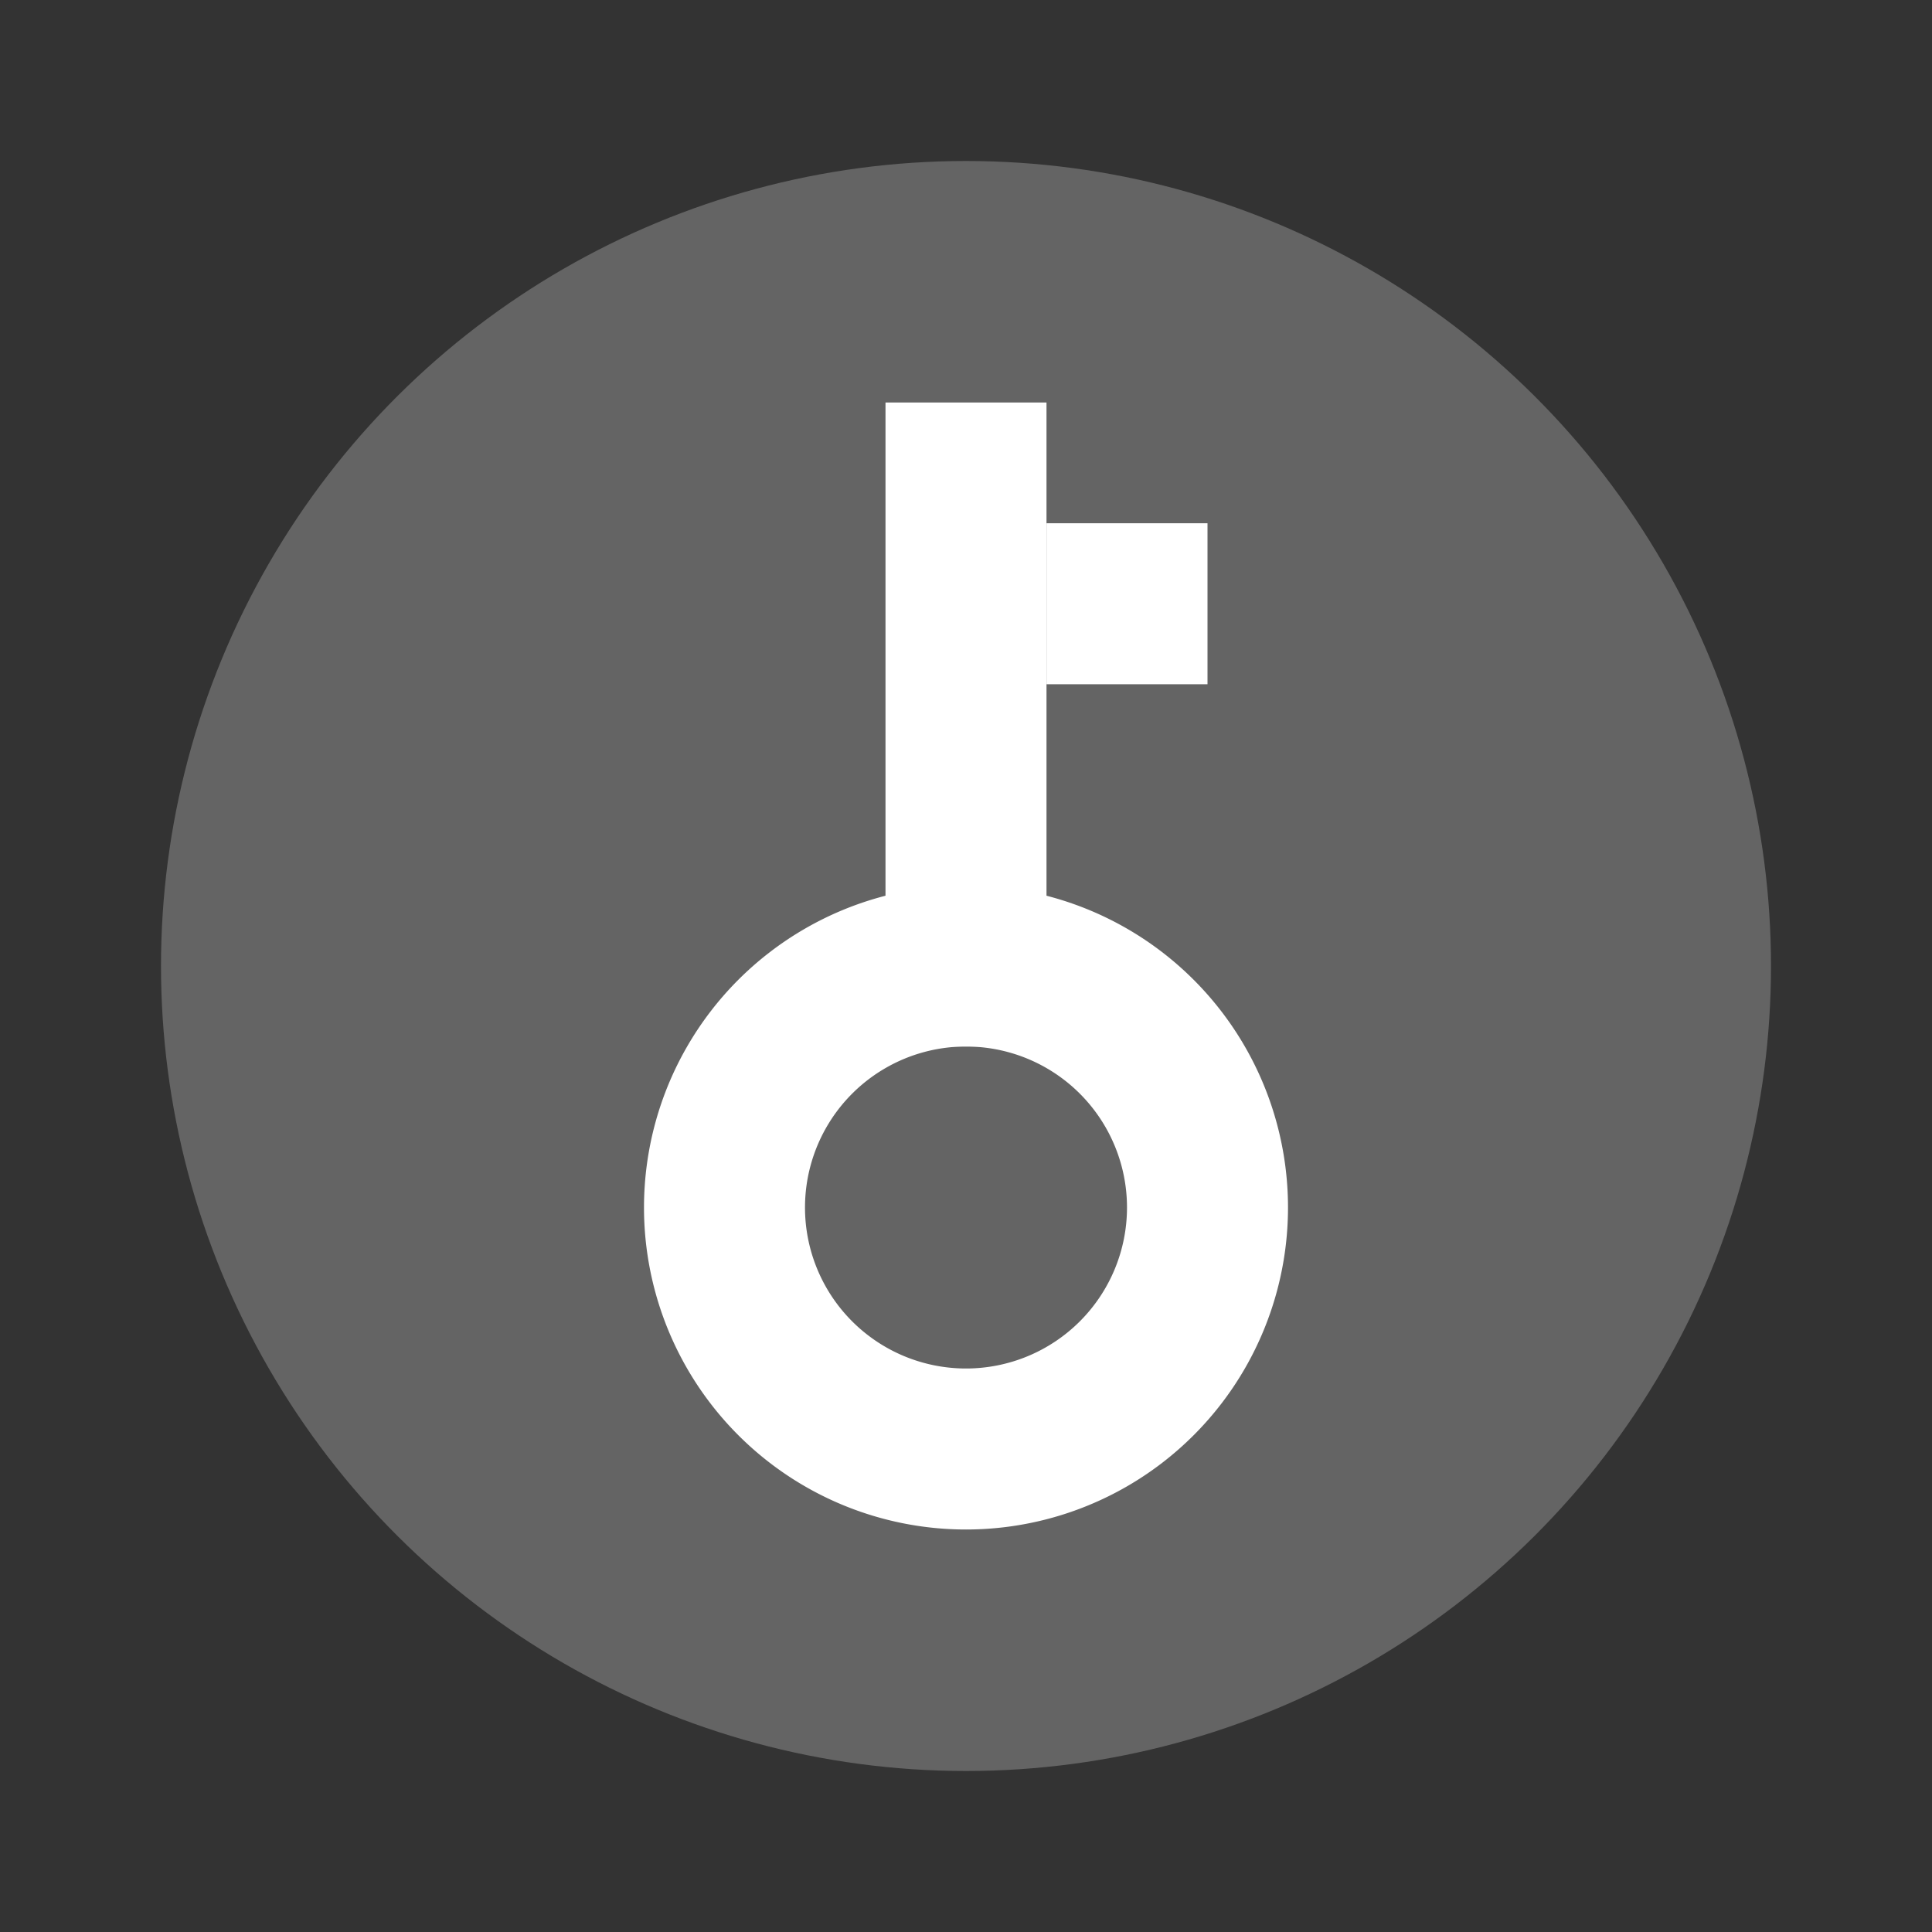 <?xml version="1.0" encoding="UTF-8" standalone="no"?>
<svg id="svg2" xmlns:rdf="http://www.w3.org/1999/02/22-rdf-syntax-ns#" xmlns="http://www.w3.org/2000/svg" viewBox="0 0 24 24" height="24" width="24" version="1.1" xmlns:cc="http://creativecommons.org/ns#" xmlns:dc="http://purl.org/dc/elements/1.1/">
 <rect x="0" y="0" width="24" height="24" fill="#333333" stroke="none"/>
 <g id="g4210" transform="matrix(0 -.5 .5 0 0 24)">
  <circle id="path3197" cy="24" cx="24" r="20" fill="#646464"/>
  <g id="g4186" fill="#fff">
   <path id="path4150" d="m18 16a8 8 0 0 0 -8 8 8 8 0 0 0 8 8 8 8 0 0 0 8 -8 8 8 0 0 0 -8 -8zm0 4a4 4 0 0 1 4 4 4 4 0 0 1 -4 4 4 4 0 0 1 -4 -4 4 4 0 0 1 4 -4z"/>
   <rect id="rect4152" height="4" width="16" y="22" x="22"/>
   <rect id="rect4154" height="4" width="4" y="26" x="31"/>
  </g>
 </g>
</svg>
